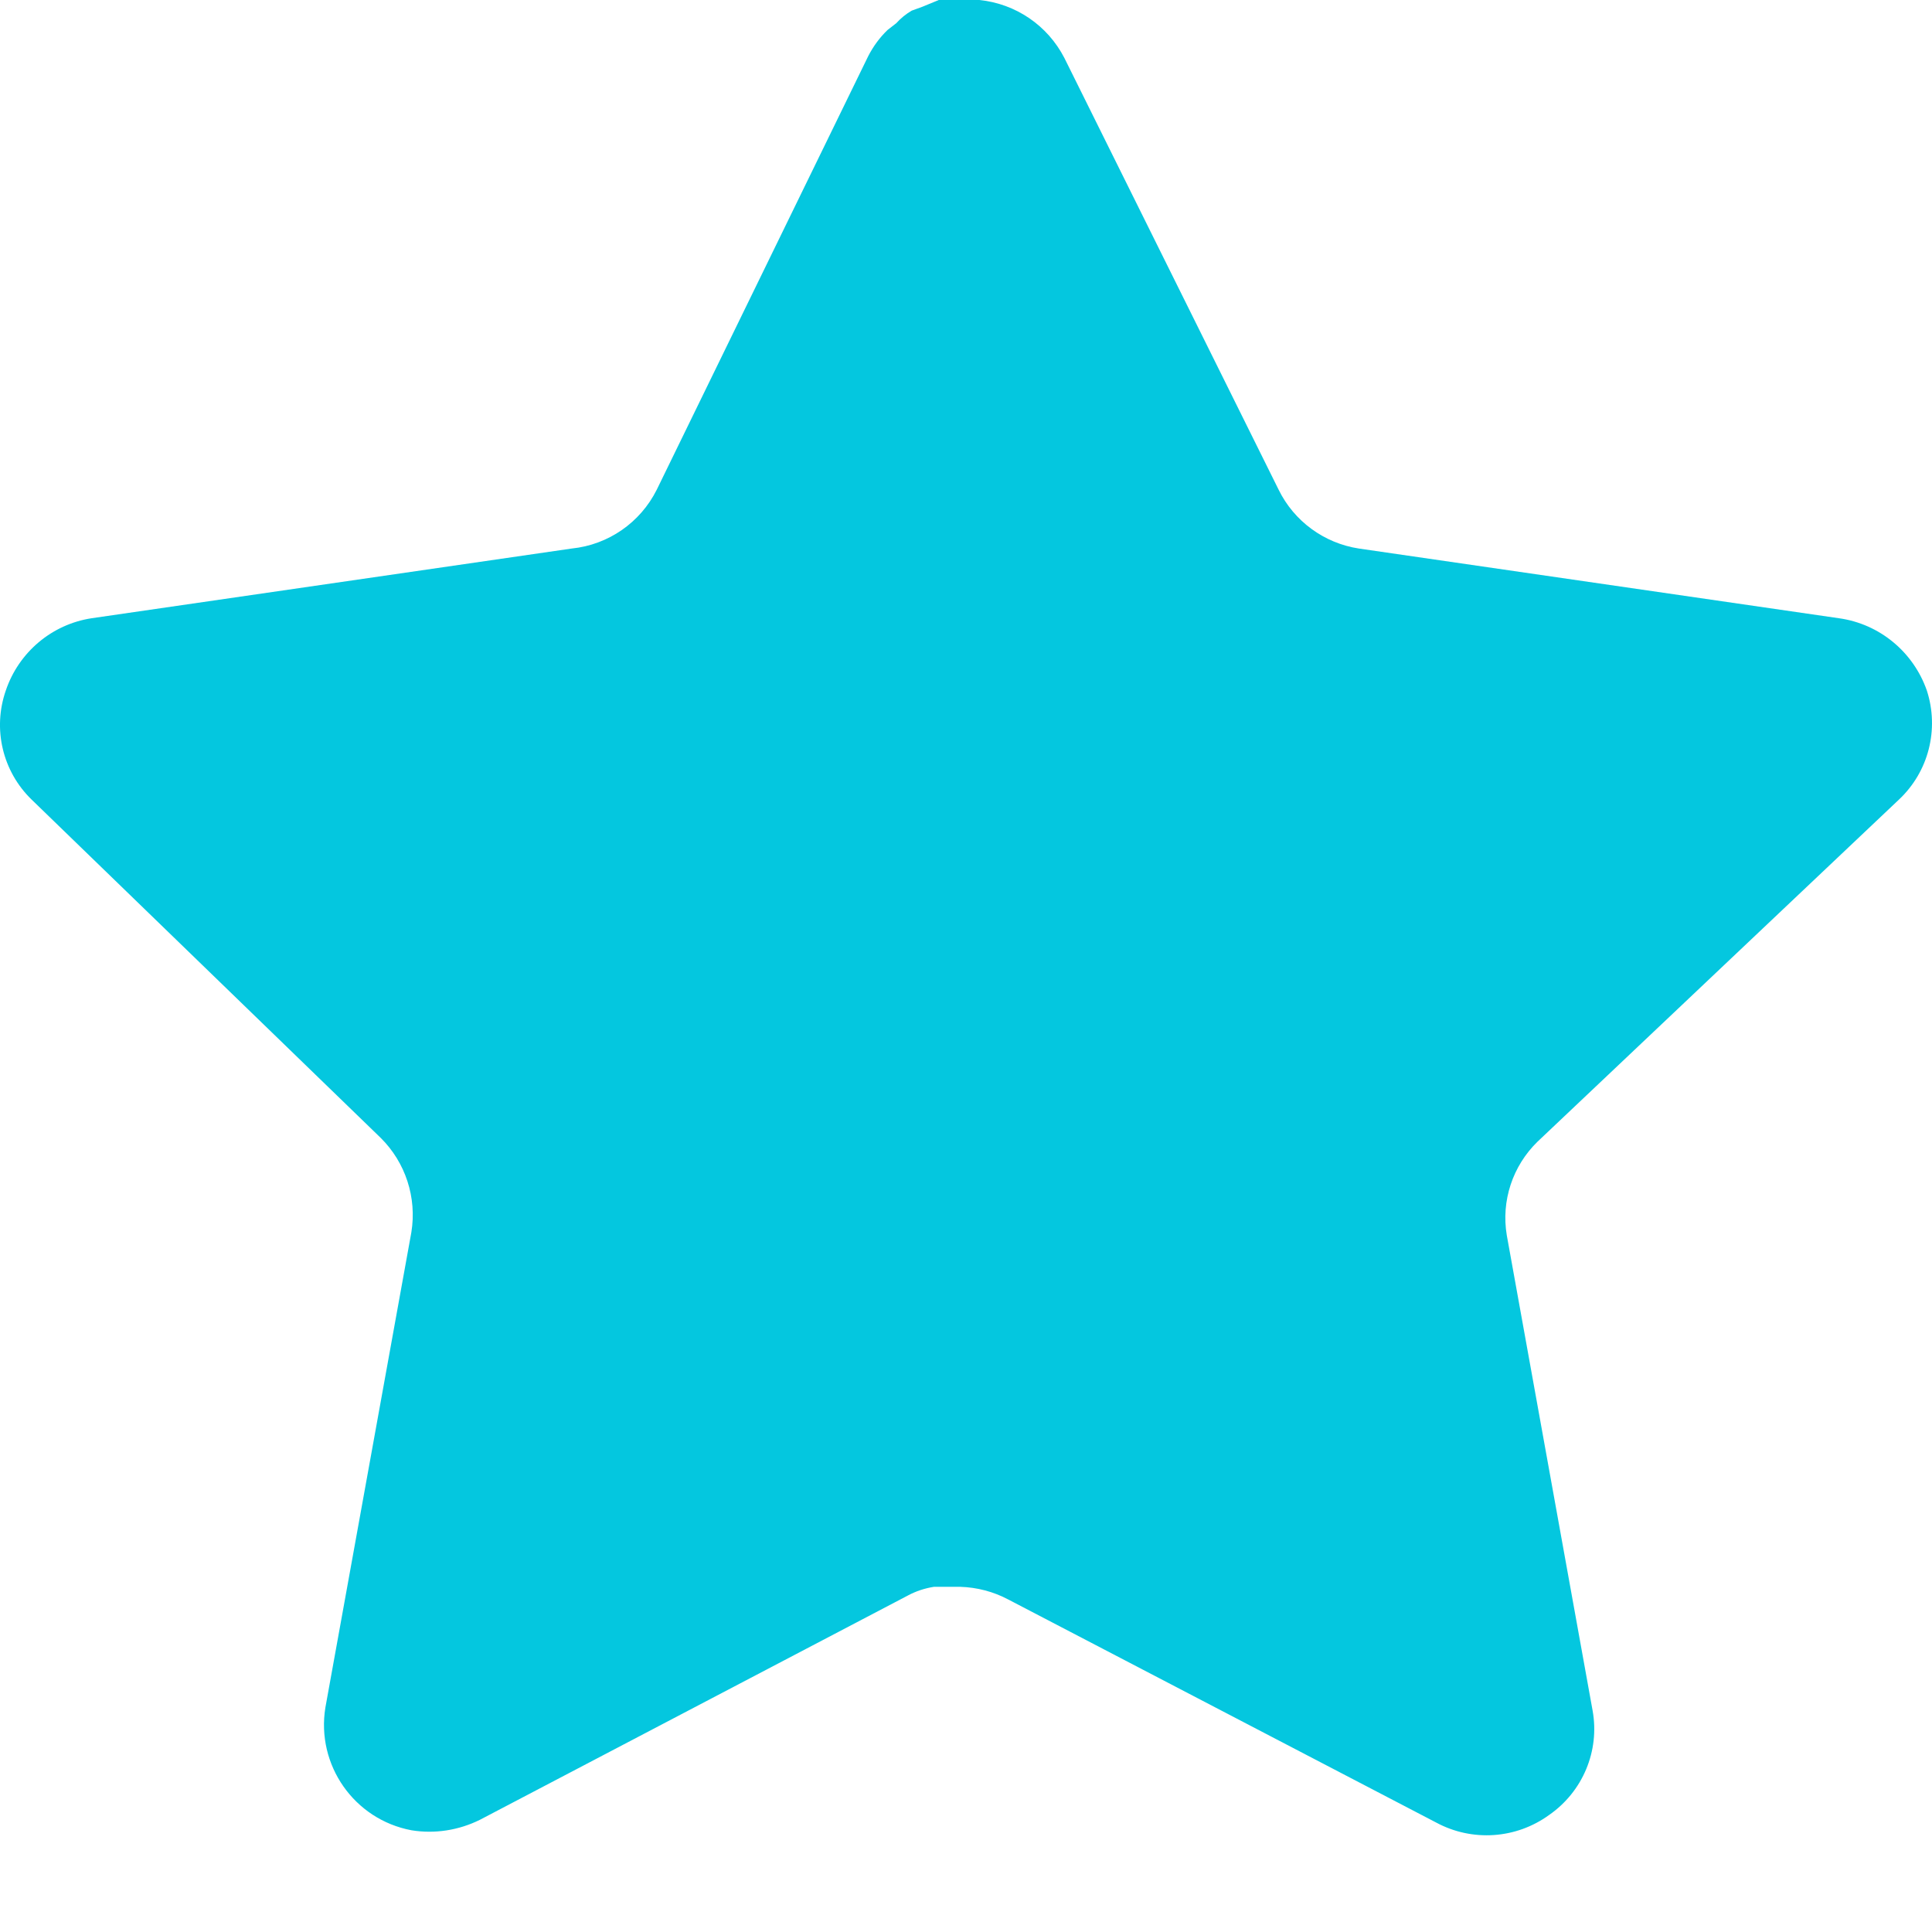 <svg width="12" height="12" viewBox="0 0 12 12" fill="none" xmlns="http://www.w3.org/2000/svg">
<path d="M9.55 7.091C9.395 7.242 9.323 7.459 9.359 7.673L9.892 10.625C9.937 10.875 9.831 11.128 9.622 11.273C9.417 11.422 9.144 11.441 8.92 11.32L6.263 9.935C6.171 9.886 6.068 9.859 5.963 9.856H5.801C5.744 9.865 5.689 9.883 5.639 9.91L2.981 11.303C2.85 11.368 2.701 11.392 2.555 11.368C2.2 11.301 1.963 10.963 2.021 10.606L2.555 7.654C2.59 7.439 2.519 7.22 2.364 7.067L0.197 4.967C0.016 4.792 -0.047 4.528 0.036 4.289C0.116 4.052 0.321 3.878 0.569 3.84L3.551 3.407C3.778 3.384 3.977 3.246 4.079 3.042L5.393 0.348C5.424 0.288 5.464 0.233 5.513 0.186L5.567 0.144C5.595 0.113 5.627 0.087 5.663 0.066L5.729 0.042L5.831 0H6.083C6.309 0.023 6.507 0.158 6.611 0.36L7.942 3.042C8.038 3.238 8.225 3.374 8.44 3.407L11.422 3.84C11.674 3.875 11.884 4.049 11.968 4.289C12.046 4.53 11.979 4.794 11.794 4.967L9.55 7.091Z" fill="#04C7DF"/>
</svg>
